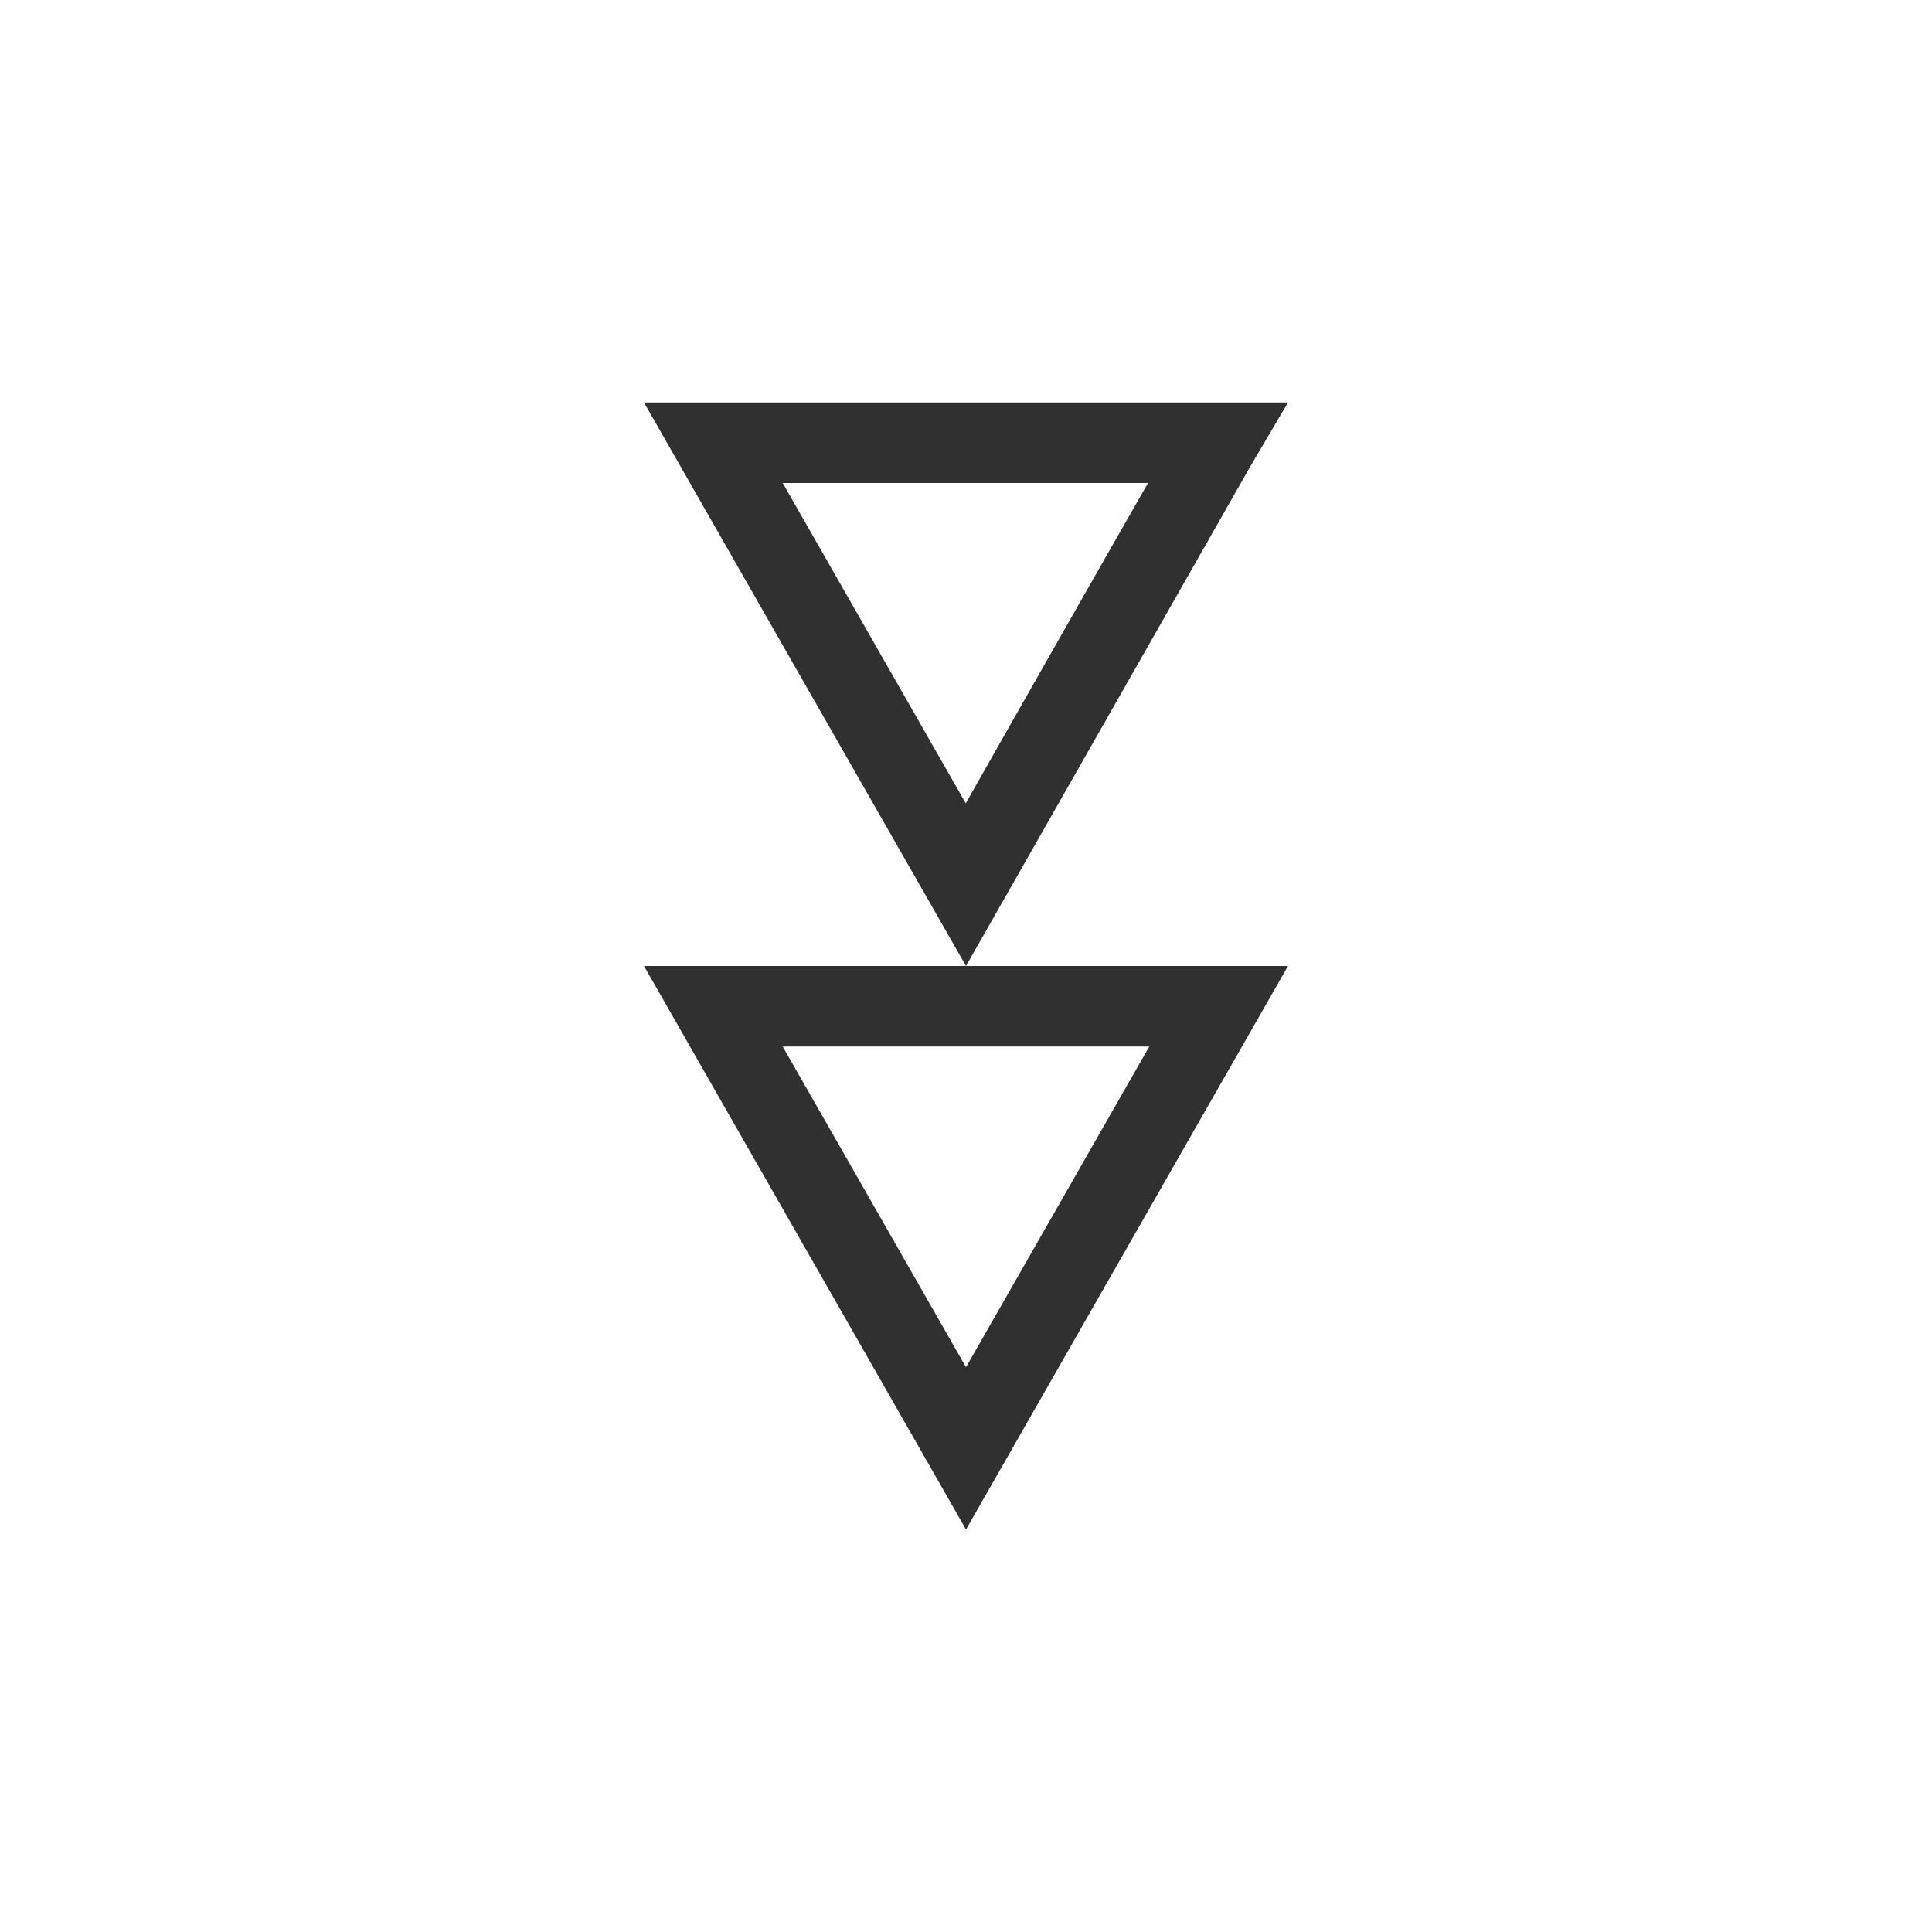 <?xml version="1.0" encoding="UTF-8"?>
<svg width="24px" height="24px" viewBox="0 0 24 24" version="1.1" xmlns="http://www.w3.org/2000/svg" xmlns:xlink="http://www.w3.org/1999/xlink">
    <!-- Generator: Sketch 51.3 (57544) - http://www.bohemiancoding.com/sketch -->
    <title>arrow-down-double</title>
    <desc>Created with Sketch.</desc>
    <defs></defs>
    <g id="arrow-down-double" stroke="none" stroke-width="1" fill="none" fill-rule="evenodd">
        <g id="72" transform="translate(12, 12) rotate(90) translate(-12, -12) translate(5, 8)" fill="#303030" fill-rule="nonzero">
            <path d="M1,1.739 L1,6.277 L4.979,4.003 C4.304,3.621 3.636,3.241 3.005,2.882 L2.982,2.869 C2.211,2.431 1.542,2.049 1,1.739 Z M-1.85615412e-16,0.75 L-1.85615412e-16,0 L0.792,0.467 C4.931,2.822 7,4 7,4 L-1.85615412e-16,8 L-1.85615412e-16,0.75 Z" id="Path"></path>
            <path d="M8,1.723 L8,6.277 L11.984,4 L8,1.723 Z M7,8 L7,0 L14,4 L7,8 Z" id="Path"></path>
        </g>
    </g>
</svg>